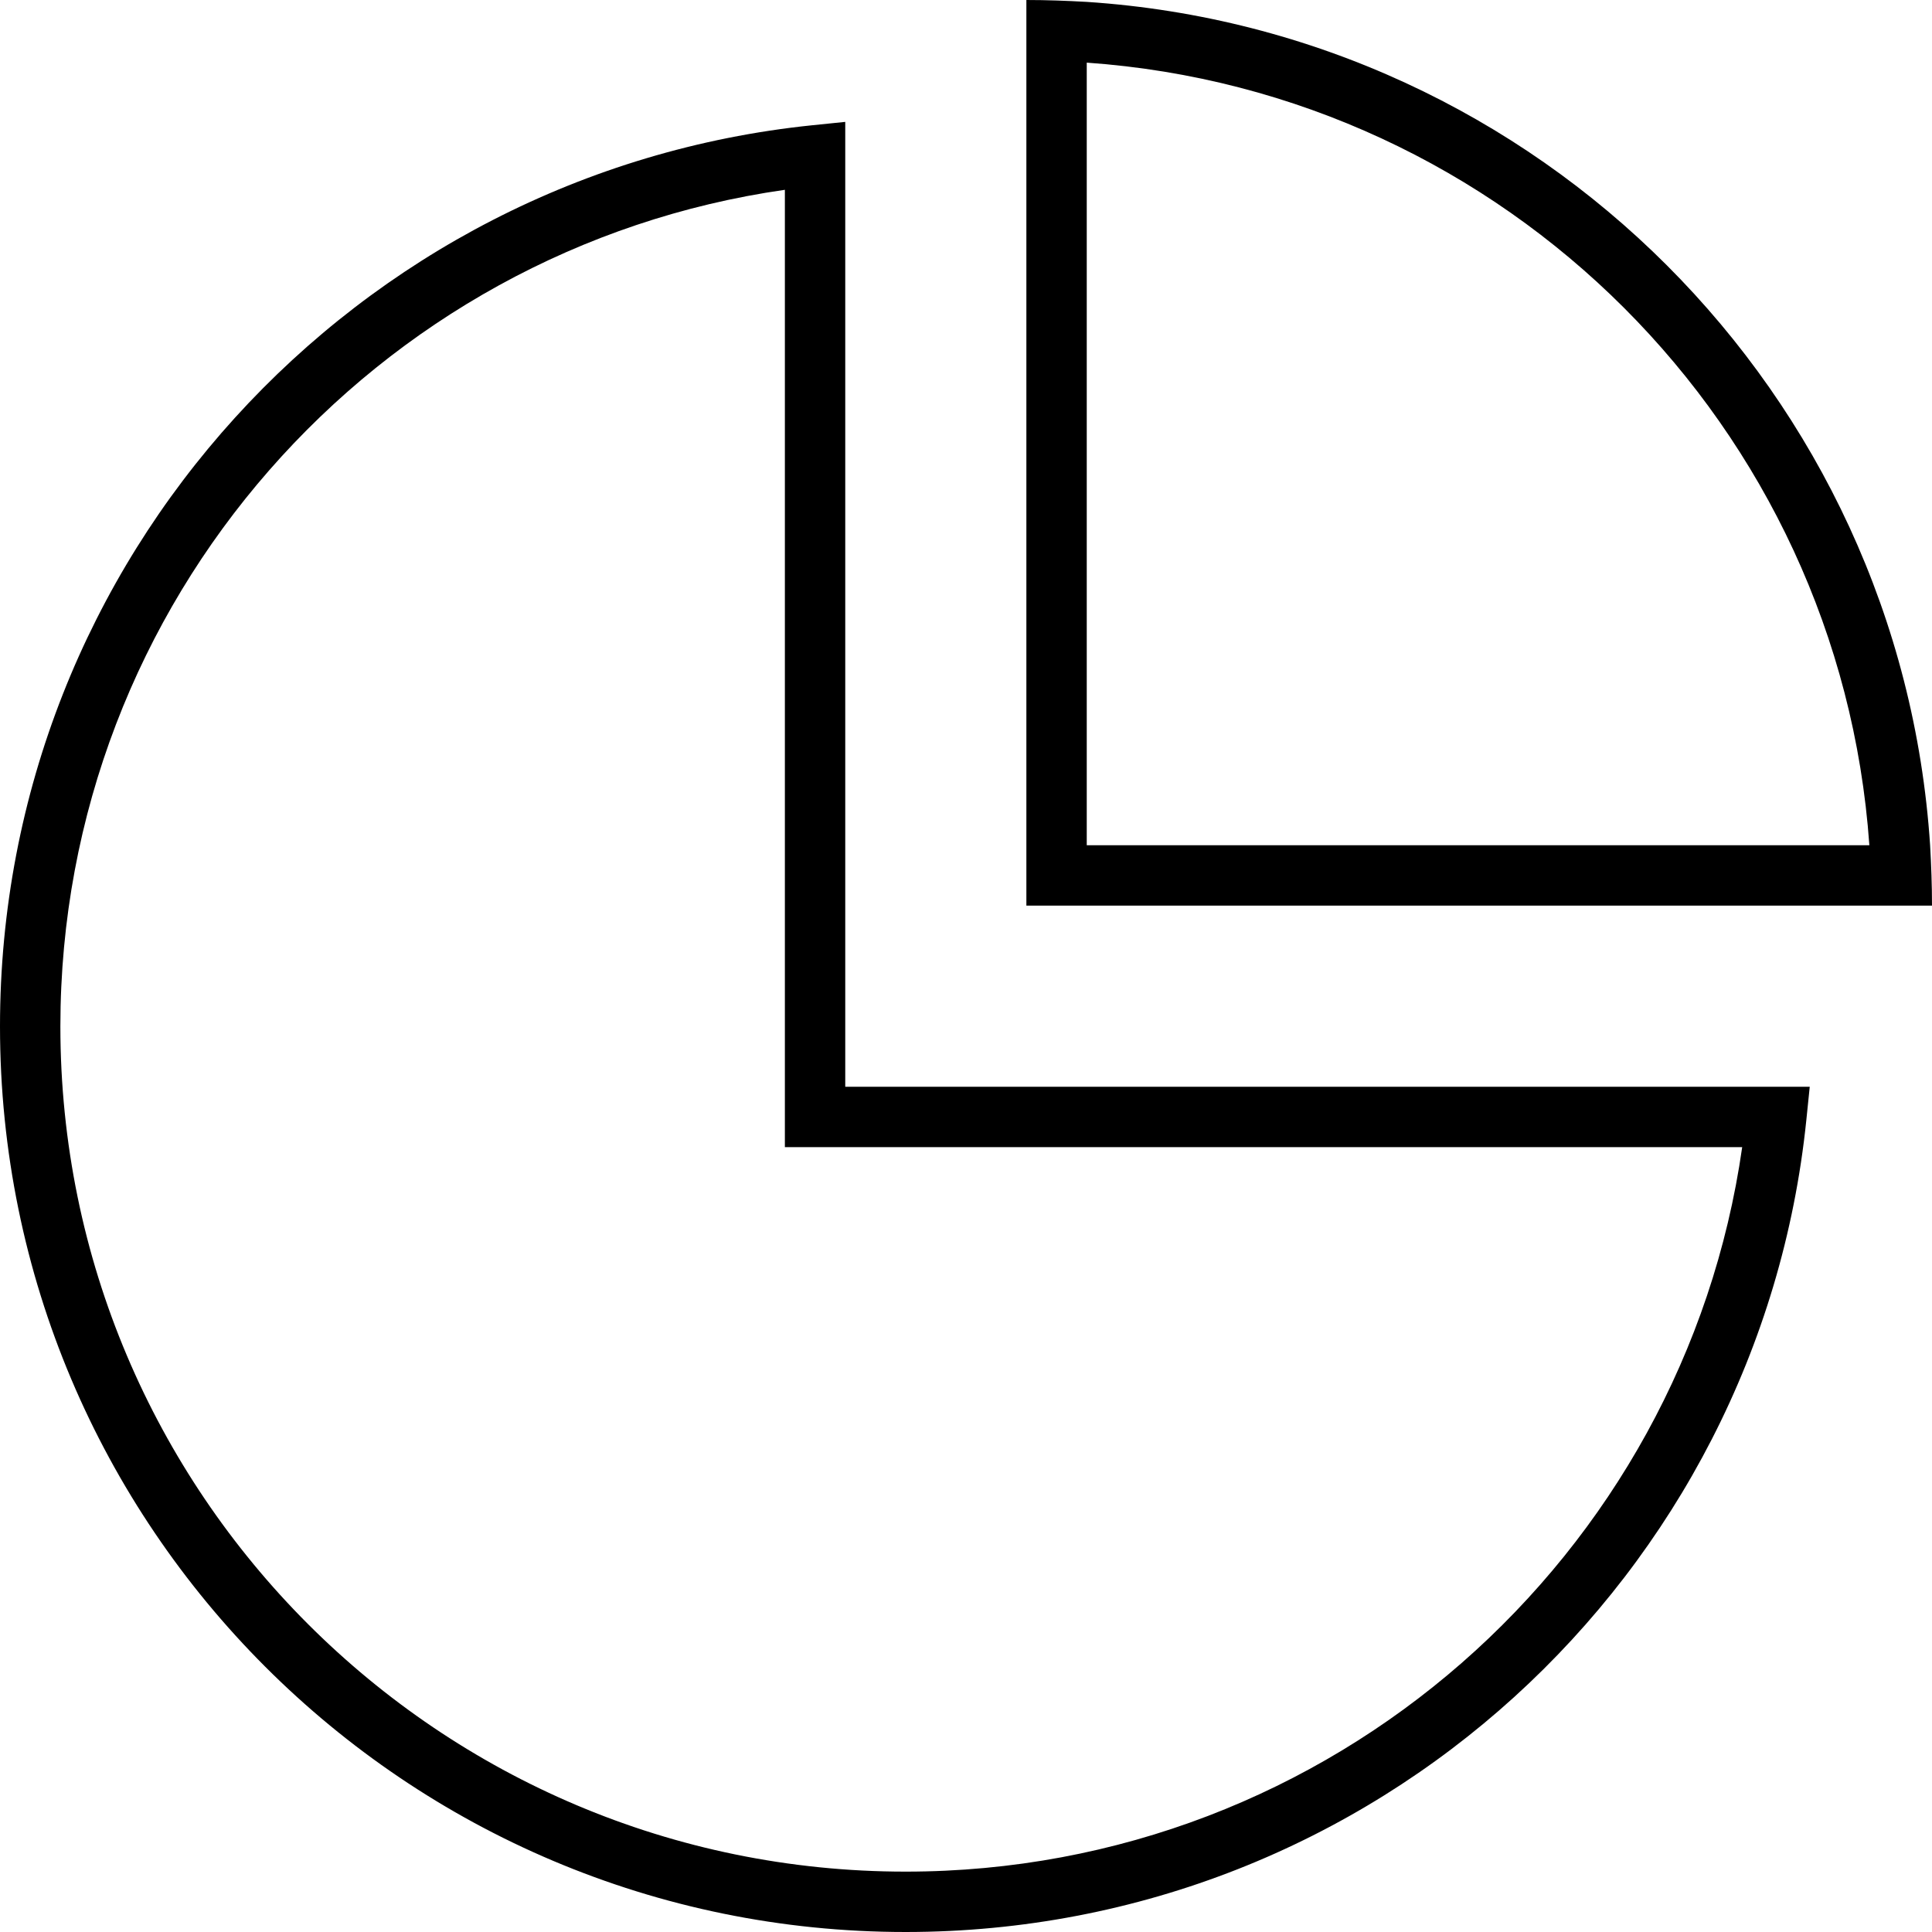 <svg fill="currentColor" xmlns="http://www.w3.org/2000/svg" viewBox="0 0 512 512"><!--! Font Awesome Pro 7.1.0 by @fontawesome - https://fontawesome.com License - https://fontawesome.com/license (Commercial License) Copyright 2025 Fonticons, Inc. --><path fill="currentColor" d="M288 .5c-5.3-.3-10.6-.5-16-.5l0 240 240 0c0-5.4-.2-10.7-.5-16-7.9-119.8-103.7-215.6-223.5-223.5zM495.4 224L288 224 288 16.6C399 24.4 487.6 113 495.4 224zM224 41.2l0-8.9-8.8 .9C94.3 45.7 0 147.8 0 272 0 404.6 107.5 512 240 512 364.2 512 466.3 417.7 478.7 296.8l.9-8.8-255.6 0 0-246.8zM16 272C16 159.2 99.5 65.8 208 50.3l0 253.7 253.7 0C446.2 412.6 352.8 496 240 496 116.3 496 16 395.7 16 272z"/></svg>